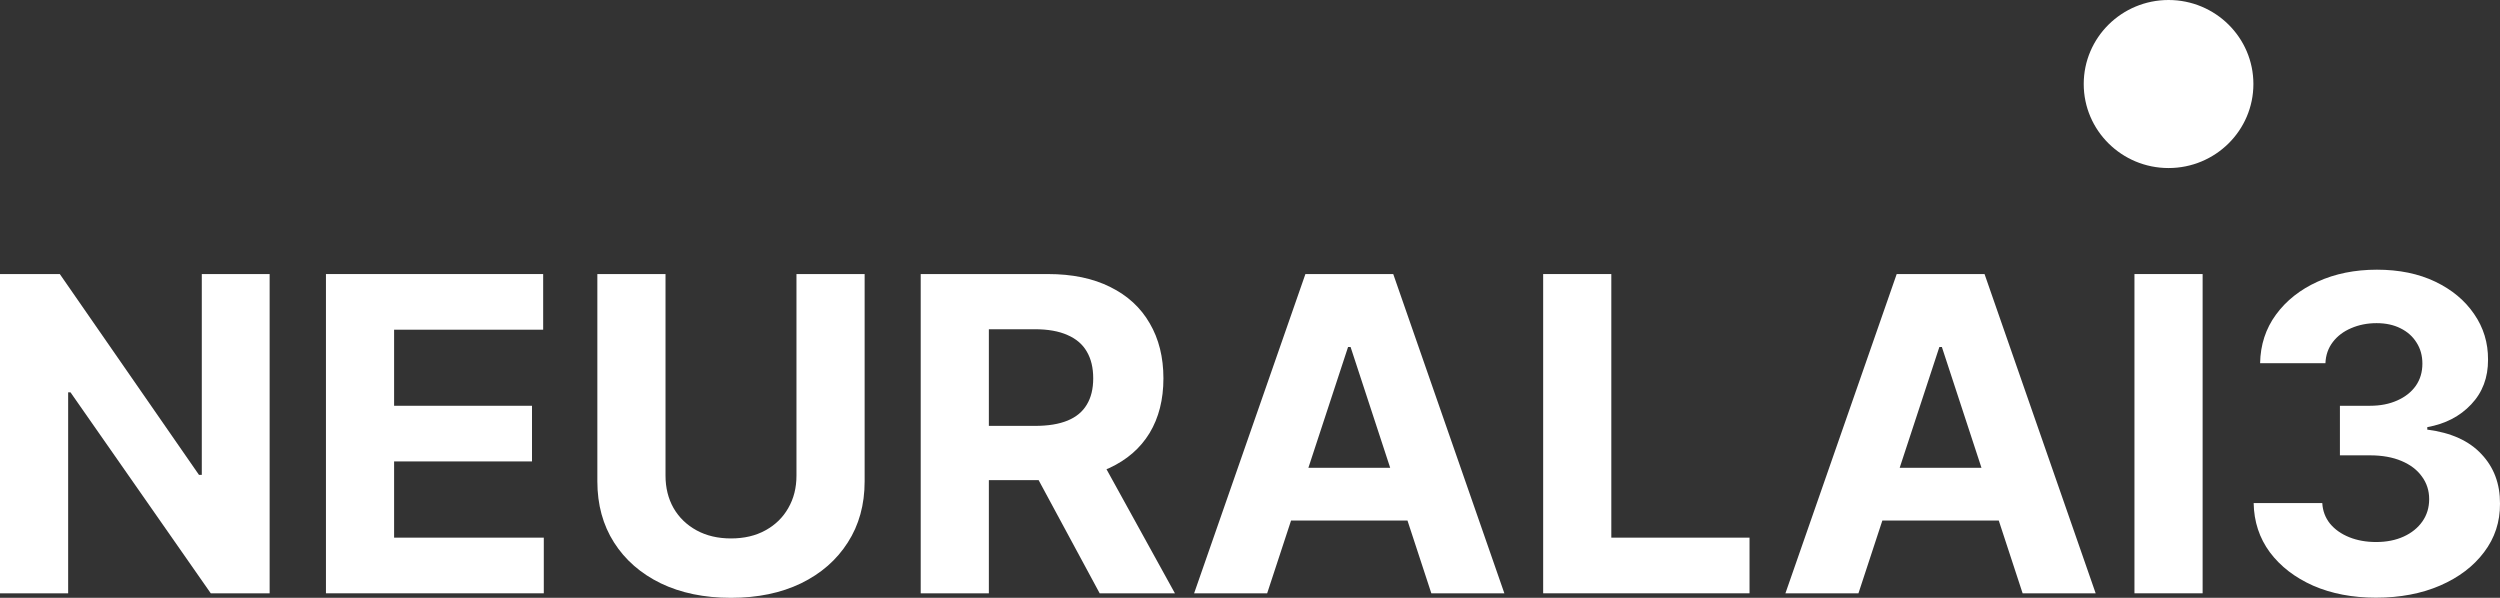 <svg width="184" height="44" viewBox="0 0 184 44" fill="none" xmlns="http://www.w3.org/2000/svg">
<rect x="0" y="0" width="184" height="44" fill="#333333" stroke="none"/>
<path d="M19.845 20.17V43.667H15.512L5.19 28.878H5.016V43.667H0V20.17H4.402L14.643 34.948H14.852V20.17H19.845Z" fill="white"/>
<path d="M23.99 43.667V20.17H39.977V24.266H29.006V29.865H39.155V33.961H29.006V39.571H40.023V43.667H23.99Z" fill="white"/>
<path d="M58.62 20.17H63.637V35.429C63.637 37.143 63.224 38.642 62.397 39.927C61.578 41.212 60.432 42.214 58.956 42.933C57.481 43.644 55.763 44 53.801 44C51.832 44 50.109 43.644 48.634 42.933C47.159 42.214 46.012 41.212 45.193 39.927C44.375 38.642 43.965 37.143 43.965 35.429V20.17H48.982V35.005C48.982 35.9 49.179 36.695 49.572 37.391C49.974 38.087 50.538 38.634 51.264 39.032C51.99 39.43 52.836 39.629 53.801 39.629C54.774 39.629 55.62 39.43 56.338 39.032C57.064 38.634 57.624 38.087 58.018 37.391C58.42 36.695 58.62 35.9 58.62 35.005V20.17Z" fill="white"/>
<path d="M67.764 43.667V20.17H77.125C78.916 20.17 80.446 20.487 81.712 21.122C82.987 21.75 83.956 22.641 84.62 23.796C85.292 24.943 85.628 26.293 85.628 27.846C85.628 29.406 85.288 30.748 84.609 31.873C83.929 32.989 82.944 33.846 81.654 34.443C80.372 35.039 78.82 35.338 76.997 35.338H70.73V31.345H76.186C77.144 31.345 77.939 31.215 78.573 30.955C79.206 30.695 79.677 30.305 79.986 29.785C80.303 29.265 80.461 28.618 80.461 27.846C80.461 27.065 80.303 26.408 79.986 25.872C79.677 25.337 79.202 24.931 78.561 24.656C77.928 24.373 77.129 24.232 76.163 24.232H72.78V43.667H67.764ZM80.577 32.974L86.474 43.667H80.936L75.167 32.974H80.577Z" fill="white"/>
<path d="M93.263 43.667H87.887L96.078 20.17H102.542L110.721 43.667H105.346L99.403 25.54H99.217L93.263 43.667ZM92.927 34.431H105.624V38.309H92.927V34.431Z" fill="white"/>
<path d="M113.577 43.667V20.17H118.593V39.571H128.765V43.667H113.577Z" fill="white"/>
<path d="M136.782 43.667H131.407L139.597 20.17H146.062L154.241 43.667H148.865L142.922 25.54H142.737L136.782 43.667ZM136.446 34.431H149.143V38.309H136.446V34.431Z" fill="white"/>
<path d="M162.113 20.17V43.667H157.096V20.17H162.113Z" fill="white"/>
<path d="M174.871 43.989C173.141 43.989 171.6 43.694 170.248 43.105C168.905 42.508 167.843 41.69 167.063 40.65C166.29 39.602 165.892 38.393 165.869 37.024H170.92C170.951 37.598 171.14 38.103 171.488 38.539C171.843 38.967 172.314 39.3 172.901 39.537C173.488 39.774 174.149 39.893 174.882 39.893C175.647 39.893 176.323 39.759 176.91 39.491C177.497 39.223 177.956 38.852 178.288 38.378C178.621 37.904 178.787 37.357 178.787 36.737C178.787 36.11 178.609 35.556 178.254 35.074C177.906 34.584 177.404 34.202 176.748 33.926C176.099 33.651 175.327 33.513 174.431 33.513H172.218V29.865H174.431C175.188 29.865 175.856 29.735 176.435 29.475C177.022 29.215 177.477 28.855 177.802 28.396C178.126 27.93 178.288 27.387 178.288 26.767C178.288 26.178 178.146 25.662 177.86 25.218C177.582 24.767 177.188 24.415 176.678 24.163C176.176 23.91 175.589 23.784 174.917 23.784C174.238 23.784 173.616 23.907 173.052 24.151C172.488 24.388 172.036 24.729 171.697 25.172C171.357 25.616 171.175 26.136 171.152 26.733H166.344C166.367 25.379 166.757 24.186 167.514 23.153C168.271 22.12 169.291 21.314 170.573 20.732C171.863 20.143 173.318 19.849 174.94 19.849C176.578 19.849 178.01 20.143 179.238 20.732C180.466 21.321 181.42 22.117 182.1 23.119C182.787 24.113 183.127 25.23 183.119 26.469C183.127 27.784 182.714 28.882 181.88 29.762C181.053 30.641 179.976 31.2 178.648 31.437V31.62C180.393 31.842 181.721 32.443 182.633 33.422C183.552 34.393 184.008 35.609 184 37.07C184.008 38.409 183.618 39.598 182.83 40.638C182.05 41.679 180.972 42.497 179.598 43.094C178.223 43.69 176.647 43.989 174.871 43.989Z" fill="white"/>
<path d="M165.85 6.184C165.85 9.599 163.055 12.368 159.606 12.368C156.157 12.368 153.362 9.599 153.362 6.184C153.362 2.769 156.157 0 159.606 0C163.055 0 165.85 2.769 165.85 6.184Z" fill="white"/>
</svg>
